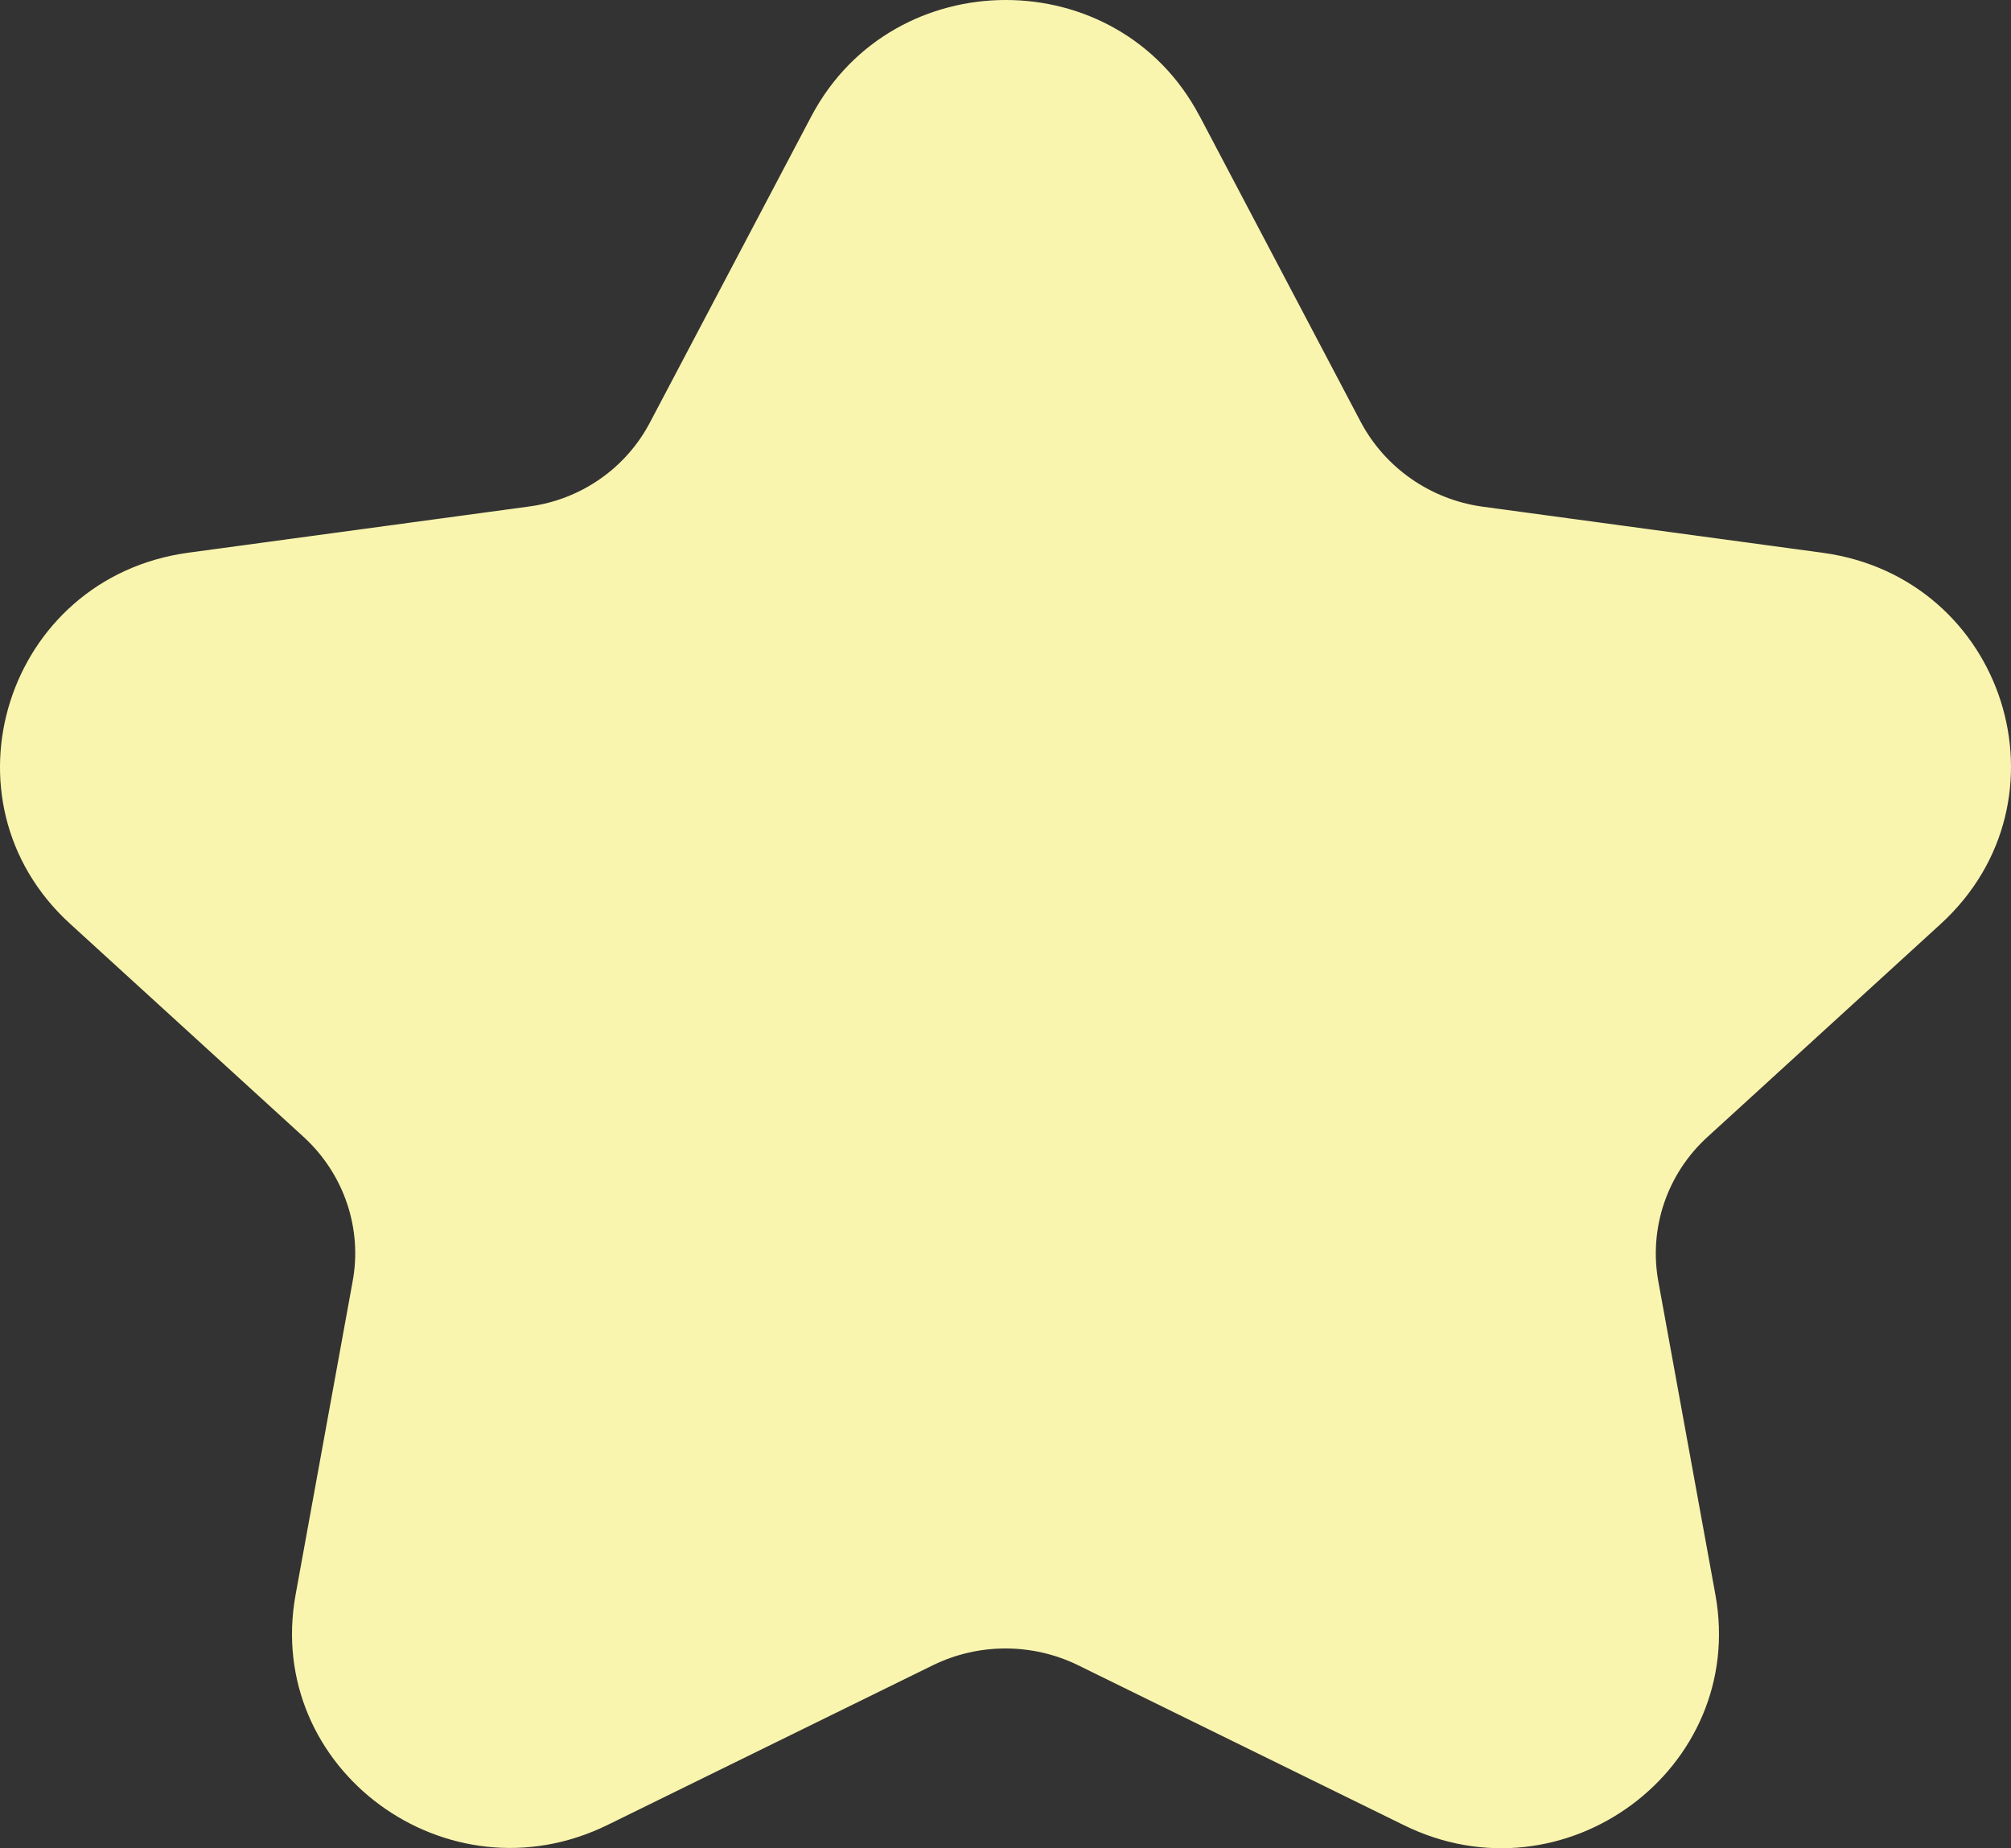 <svg width="74" height="68" viewBox="0 0 74 68" fill="none" xmlns="http://www.w3.org/2000/svg">
<rect x="0" y="0" width="74" height="68" fill="#333333" stroke="none"/>
<path d="M44.136 4.256L50.074 15.528C50.516 16.358 51.15 17.073 51.925 17.613C52.699 18.154 53.592 18.505 54.53 18.638L67.073 20.338C73.781 21.253 76.382 29.436 71.421 33.987L62.832 41.83C62.099 42.496 61.55 43.335 61.234 44.268C60.918 45.201 60.847 46.198 61.026 47.166L63.122 58.668C64.288 65.075 57.551 70.07 51.639 67.141L39.651 61.257C38.825 60.857 37.919 60.65 37 60.65C36.081 60.65 35.175 60.857 34.349 61.257L22.361 67.141C16.446 70.044 9.712 65.075 10.878 58.668L12.973 47.163C13.344 45.202 12.656 43.188 11.171 41.828L2.579 33.987C-2.382 29.463 0.219 21.251 6.927 20.335L19.47 18.635C20.411 18.51 21.307 18.163 22.083 17.621C22.859 17.08 23.491 16.361 23.926 15.526L29.867 4.256C32.89 -1.419 41.136 -1.419 44.133 4.256H44.136Z" fill="#FAF5AE"/>
</svg>
